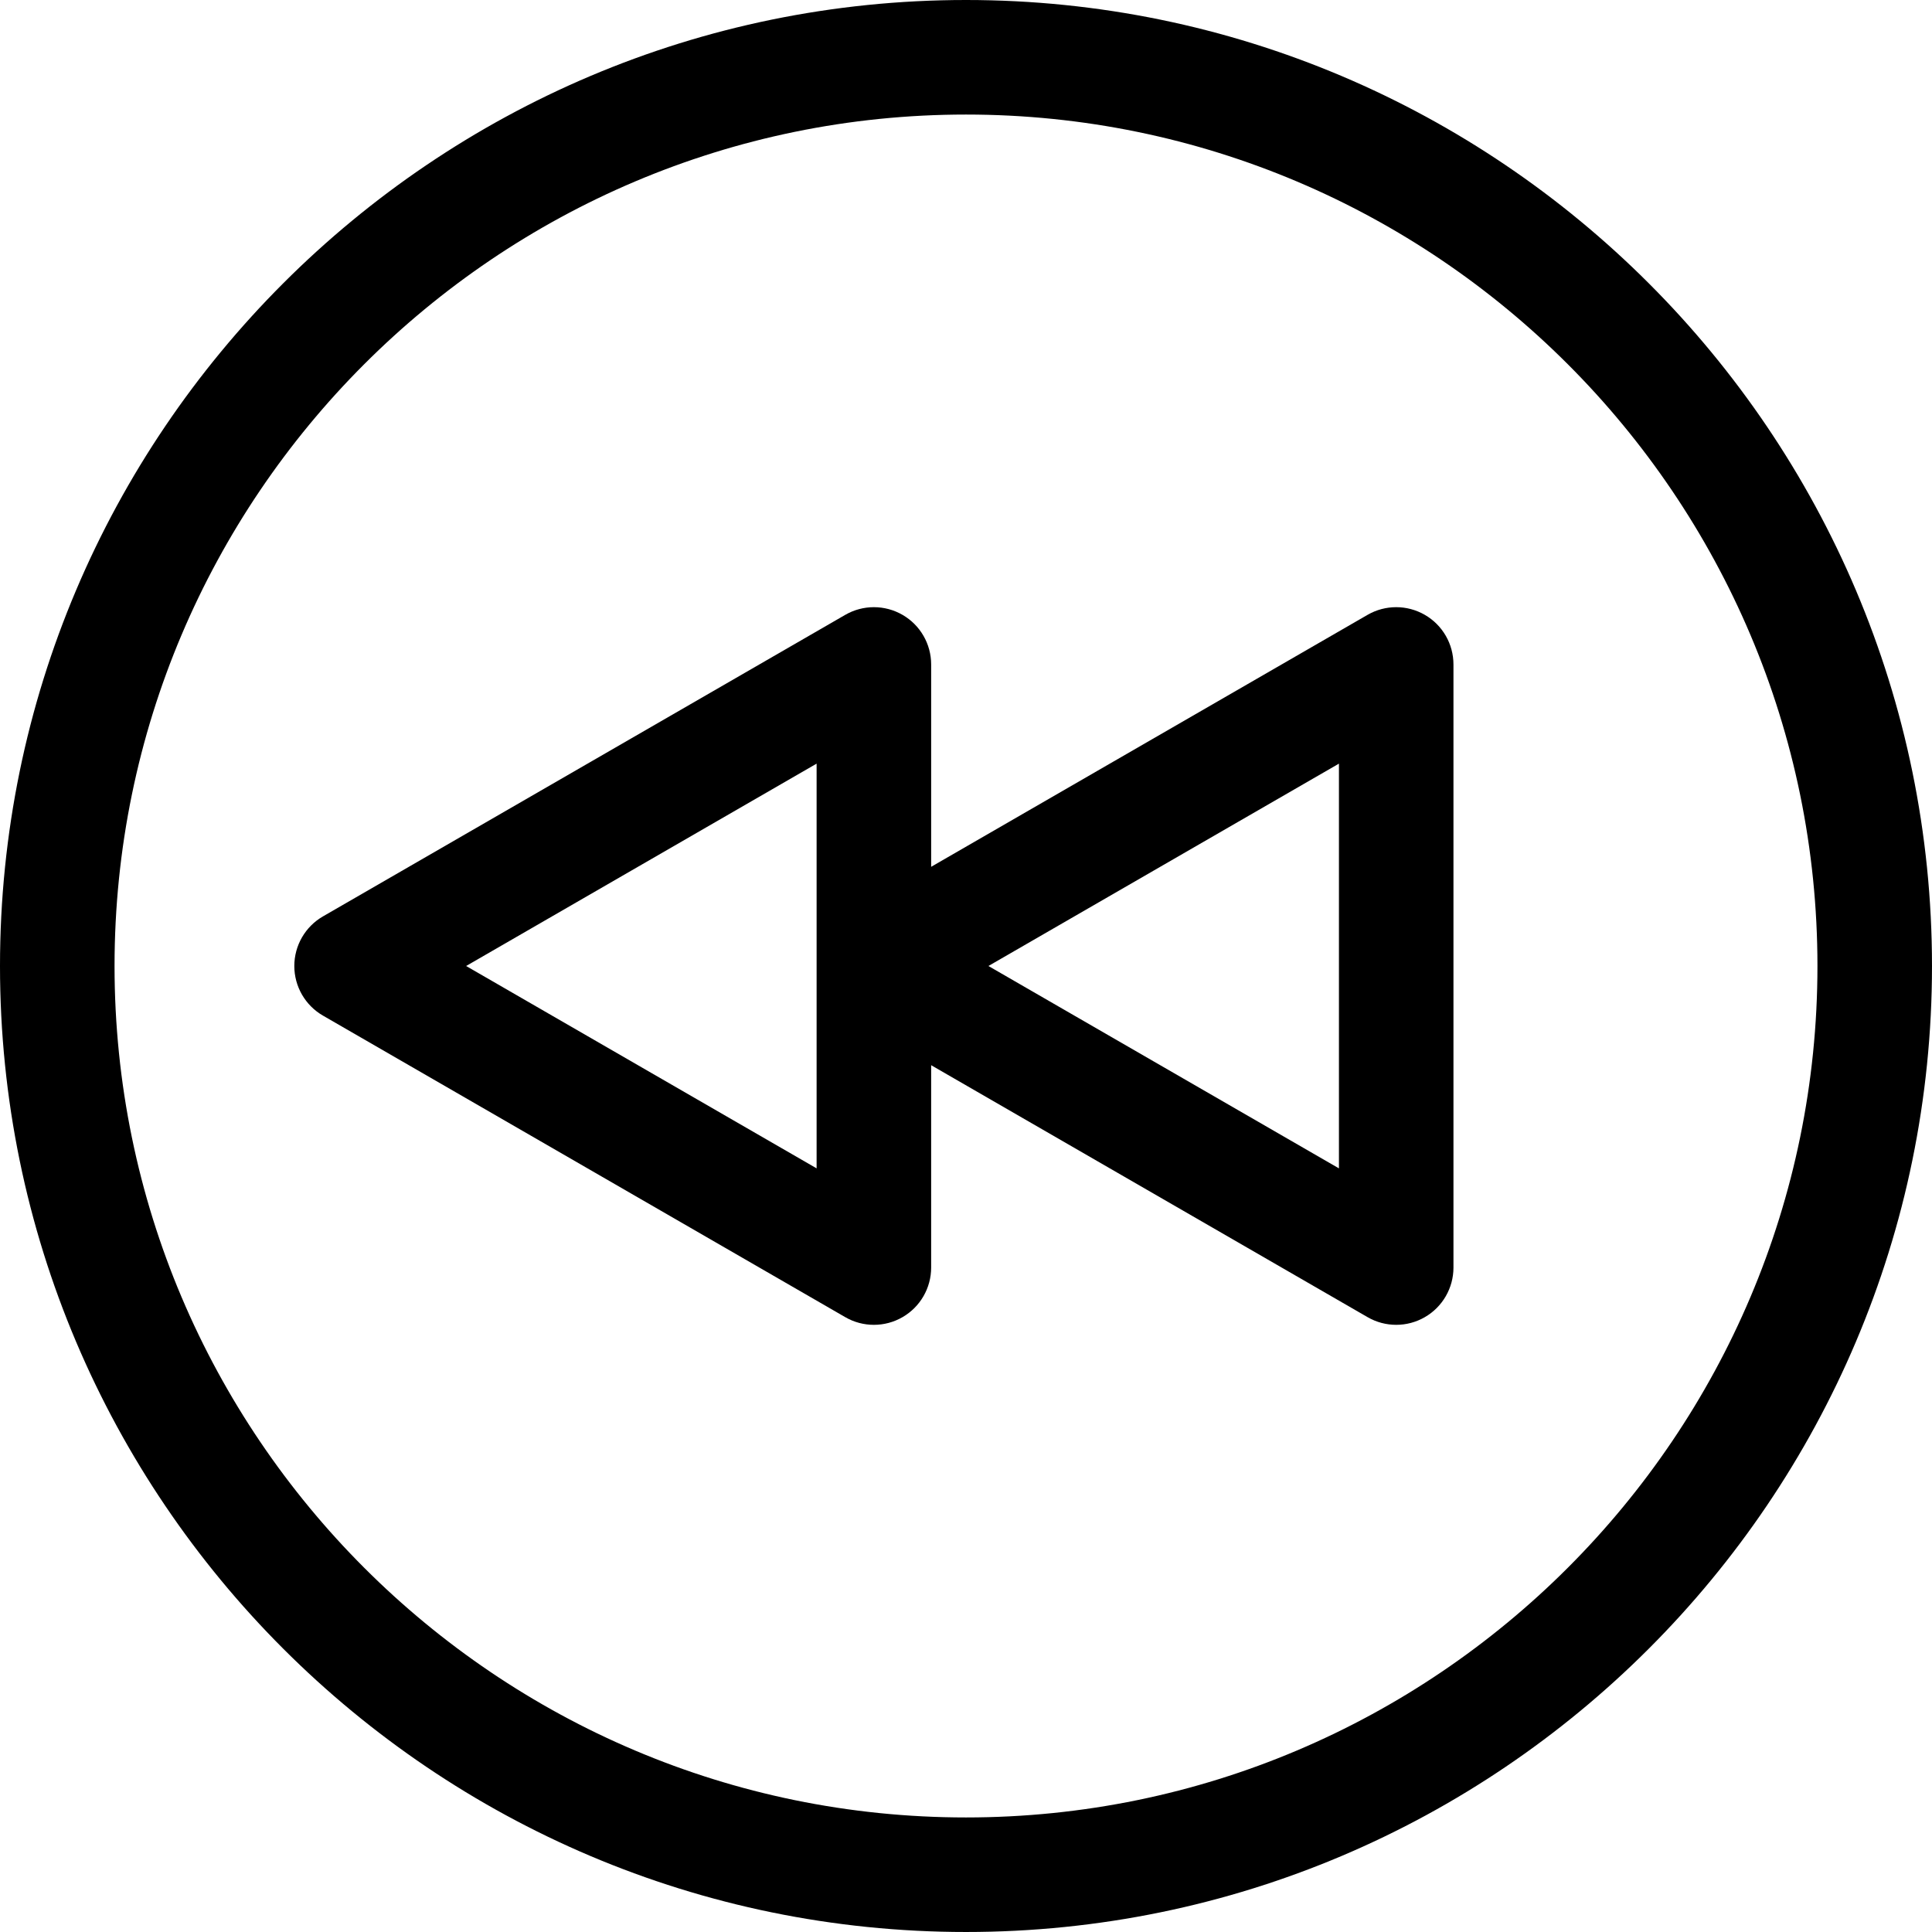 <?xml version="1.0" encoding="utf-8"?>
<!-- Generator: Adobe Illustrator 15.1.0, SVG Export Plug-In . SVG Version: 6.00 Build 0)  -->
<!DOCTYPE svg PUBLIC "-//W3C//DTD SVG 1.1//EN" "http://www.w3.org/Graphics/SVG/1.1/DTD/svg11.dtd">
<svg version="1.1" id="Layer_1" xmlns="http://www.w3.org/2000/svg" xmlns:xlink="http://www.w3.org/1999/xlink" x="0px" y="0px"
	 width="516.125px" height="516.125px" viewBox="0 0 516.125 516.125" enable-background="new 0 0 516.125 516.125"
	 xml:space="preserve">
<g>
	<path d="M258.062,0C115.767,0,0,115.767,0,258.062s115.766,258.062,258.062,258.062s258.062-115.767,258.062-258.062
		S400.358,0,258.062,0z M258.062,485.524c-125.423,0-227.462-102.039-227.462-227.462S132.64,30.601,258.062,30.601
		S485.524,132.64,485.524,258.062S383.485,485.524,258.062,485.524z"/>
	<path d="M380.634,164.254c-4.73-2.735-10.569-2.735-15.3,0l-116.58,67.308v-54.058c0-5.471-2.92-10.521-7.65-13.25
		c-4.73-2.735-10.568-2.735-15.3,0l-139.53,80.558c-4.73,2.729-7.65,7.779-7.65,13.25s2.919,10.521,7.65,13.25l139.53,80.558
		c2.368,1.371,5.006,2.052,7.649,2.052c2.645,0,5.281-0.681,7.65-2.052c4.73-2.729,7.65-7.776,7.65-13.25v-54.058L365.34,351.87
		c2.366,1.371,5.006,2.052,7.648,2.052c2.646,0,5.281-0.681,7.649-2.052c4.729-2.729,7.648-7.776,7.648-13.25V177.504
		C388.284,172.034,385.371,166.984,380.634,164.254z M218.153,312.121l-93.63-54.059l93.63-54.059V312.121z M357.684,312.121
		l-93.63-54.059l93.637-54.059v108.117H357.684z"/>
</g>
</svg>
